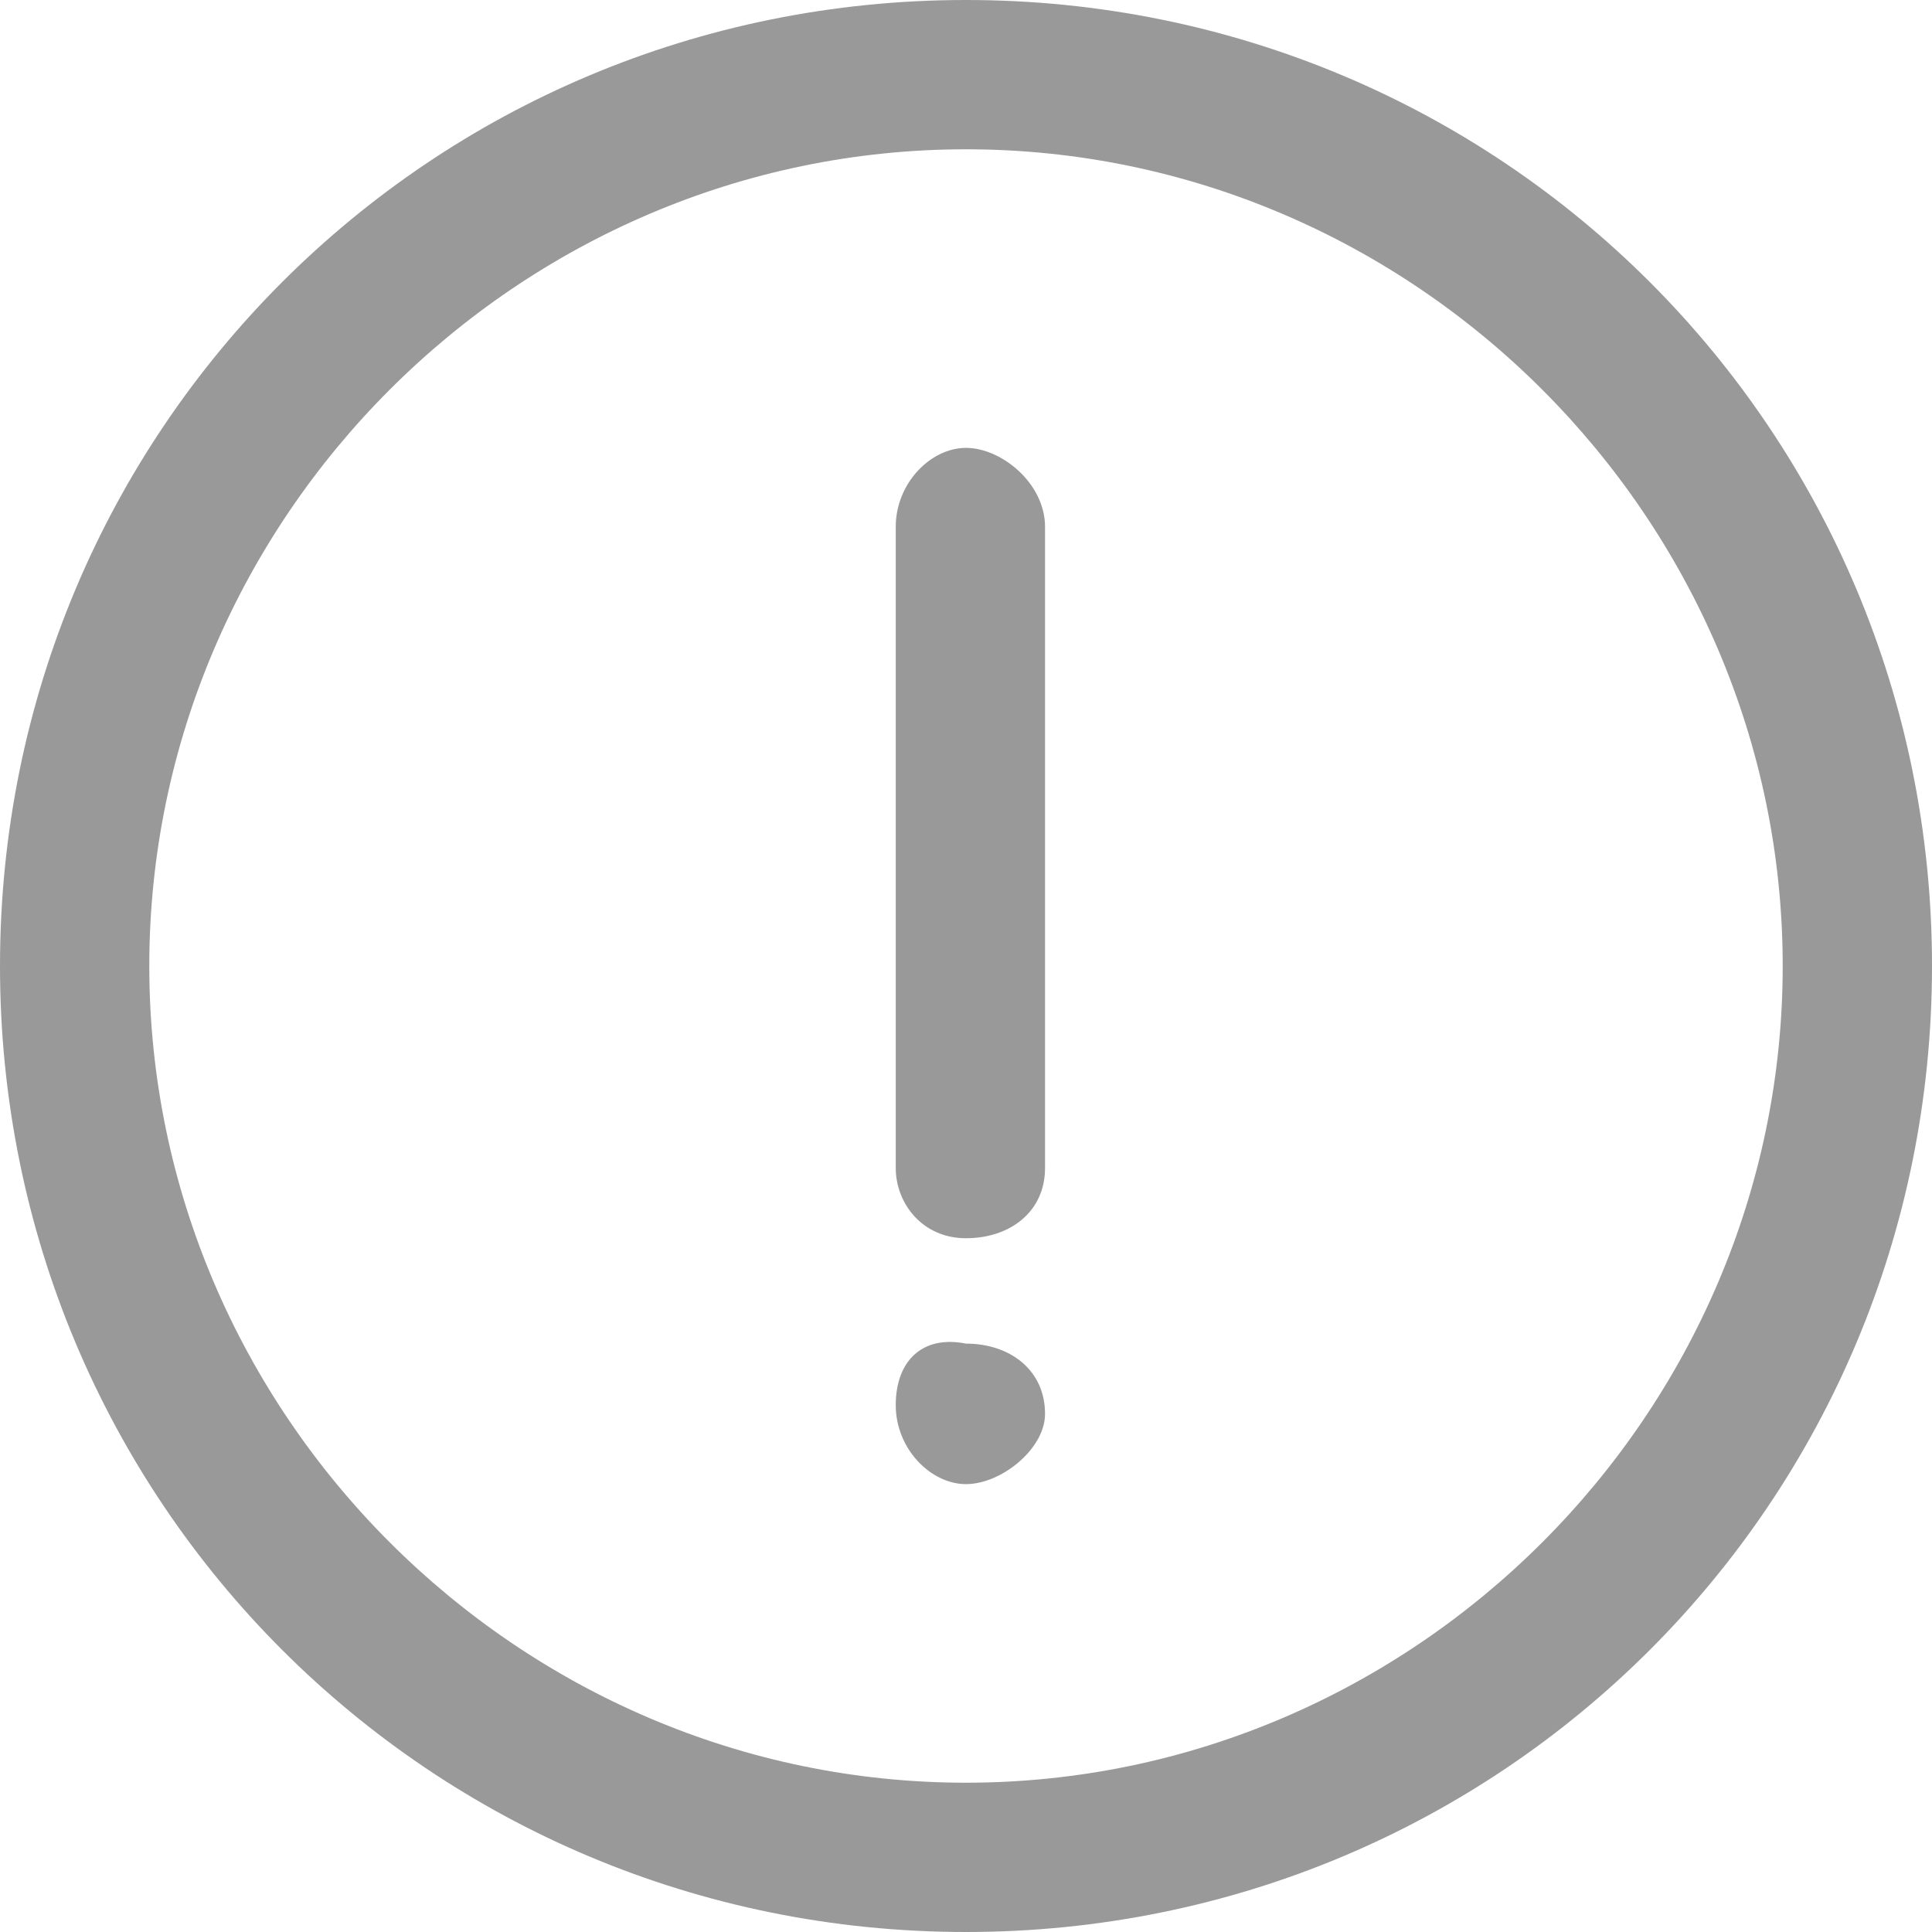 <?xml version="1.0" encoding="utf-8"?>
<!-- Generator: Adobe Illustrator 23.0.1, SVG Export Plug-In . SVG Version: 6.00 Build 0)  -->
<svg version="1.1" id="图层_1" xmlns="http://www.w3.org/2000/svg" xmlns:xlink="http://www.w3.org/1999/xlink" x="0px" y="0px"
	 viewBox="0 0 22 22" style="enable-background:new 0 0 22 22;" xml:space="preserve">
<style type="text/css">
	.st0{fill-rule:evenodd;clip-rule:evenodd;fill:#999999;}
</style>
<path class="st0" d="M11,0C4.9,0,0,4.9,0,11s4.9,11,11,11s11-4.9,11-11S17.1,0,11,0z M11,20.3c-5.1,0-9.3-4.2-9.3-9.3
	c0-5.1,4.2-9.3,9.3-9.3c5.1,0,9.3,4.2,9.3,9.3C20.3,16.1,16.1,20.3,11,20.3z"/>
<path class="st0" d="M11.9,6v7.3c0,0.5-0.4,0.8-0.9,0.8c-0.5,0-0.8-0.4-0.8-0.8V6c0-0.5,0.4-0.9,0.8-0.9S11.9,5.5,11.9,6
	C11.9,5.9,11.9,5.9,11.9,6L11.9,6"/>
<path class="st0" d="M10.2,16c0,0.5,0.4,0.9,0.8,0.9s0.9-0.4,0.9-0.8c0,0,0,0,0,0c0-0.5-0.4-0.8-0.9-0.8
	C10.5,15.2,10.2,15.5,10.2,16L10.2,16"/>
</svg>
